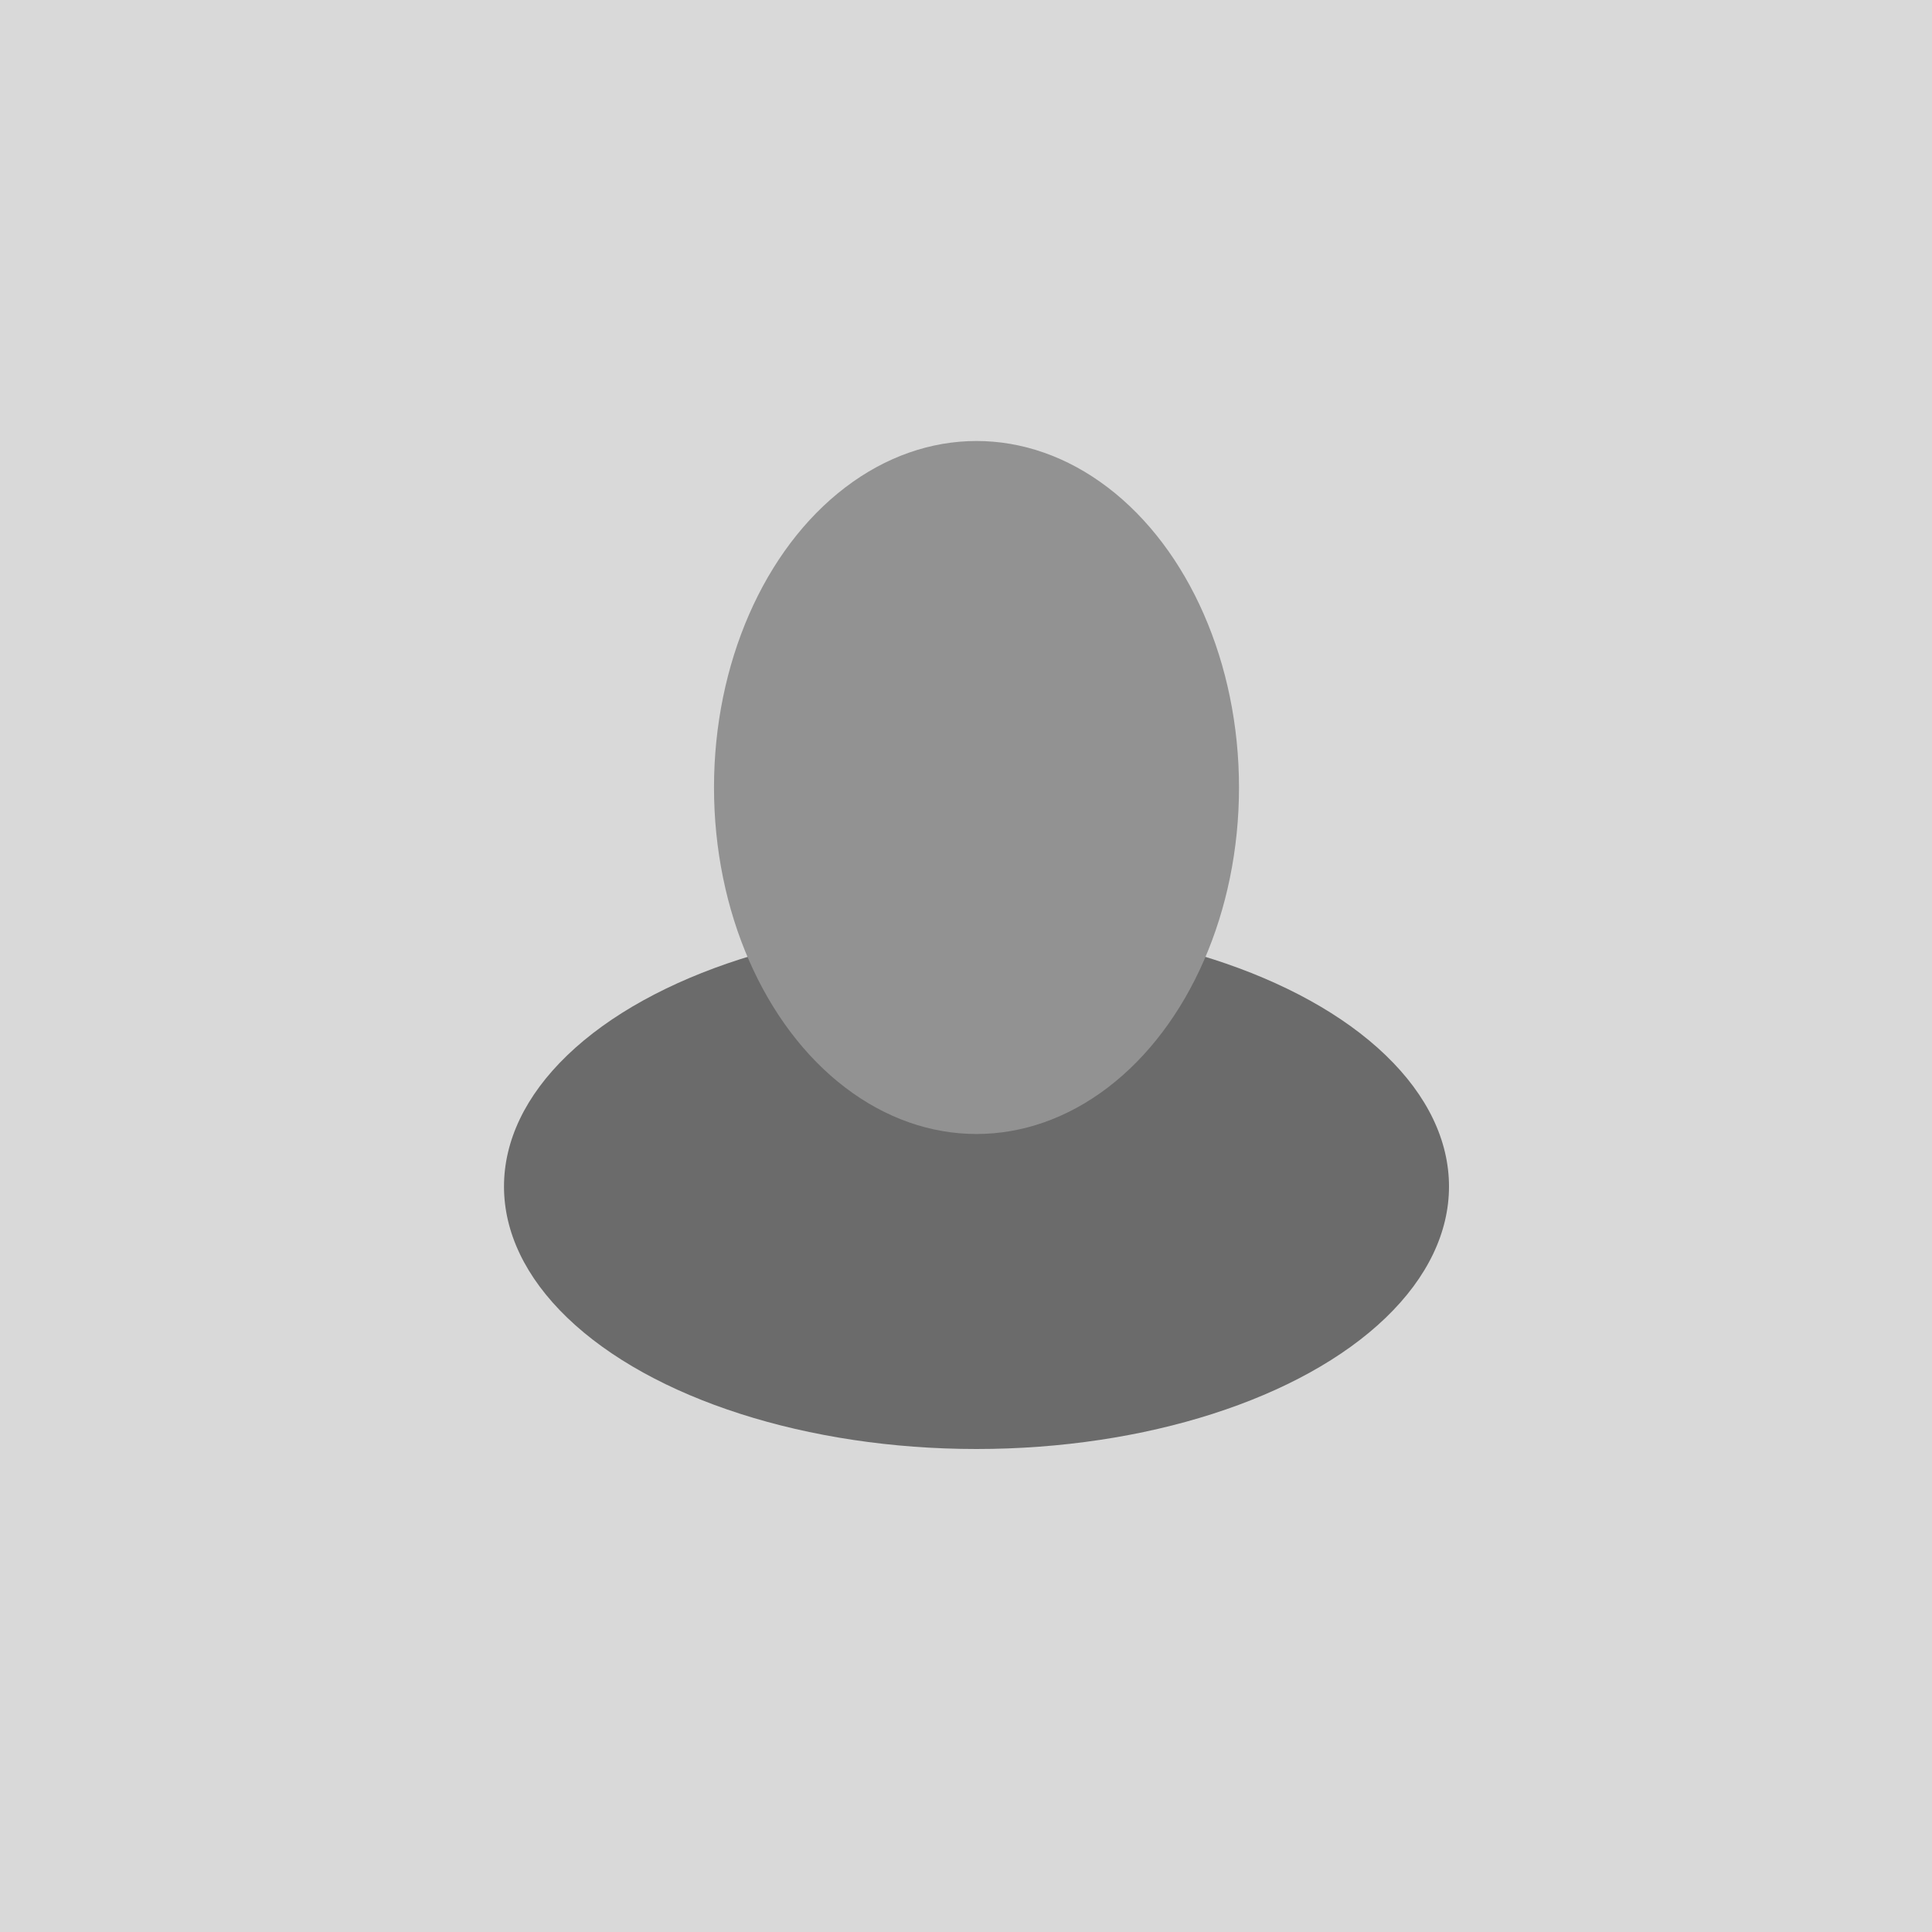 <svg width="92" height="92" viewBox="0 0 92 92" fill="none" xmlns="http://www.w3.org/2000/svg">
<rect width="92" height="92" fill="#D9D9D9"/>
<ellipse cx="46.5" cy="56.5" rx="12.5" ry="22.5" transform="rotate(-90 46.5 56.5)" fill="#6B6B6B"/>
<ellipse cx="46.5" cy="37.5" rx="12.5" ry="16.5" fill="#929292"/>
</svg>
